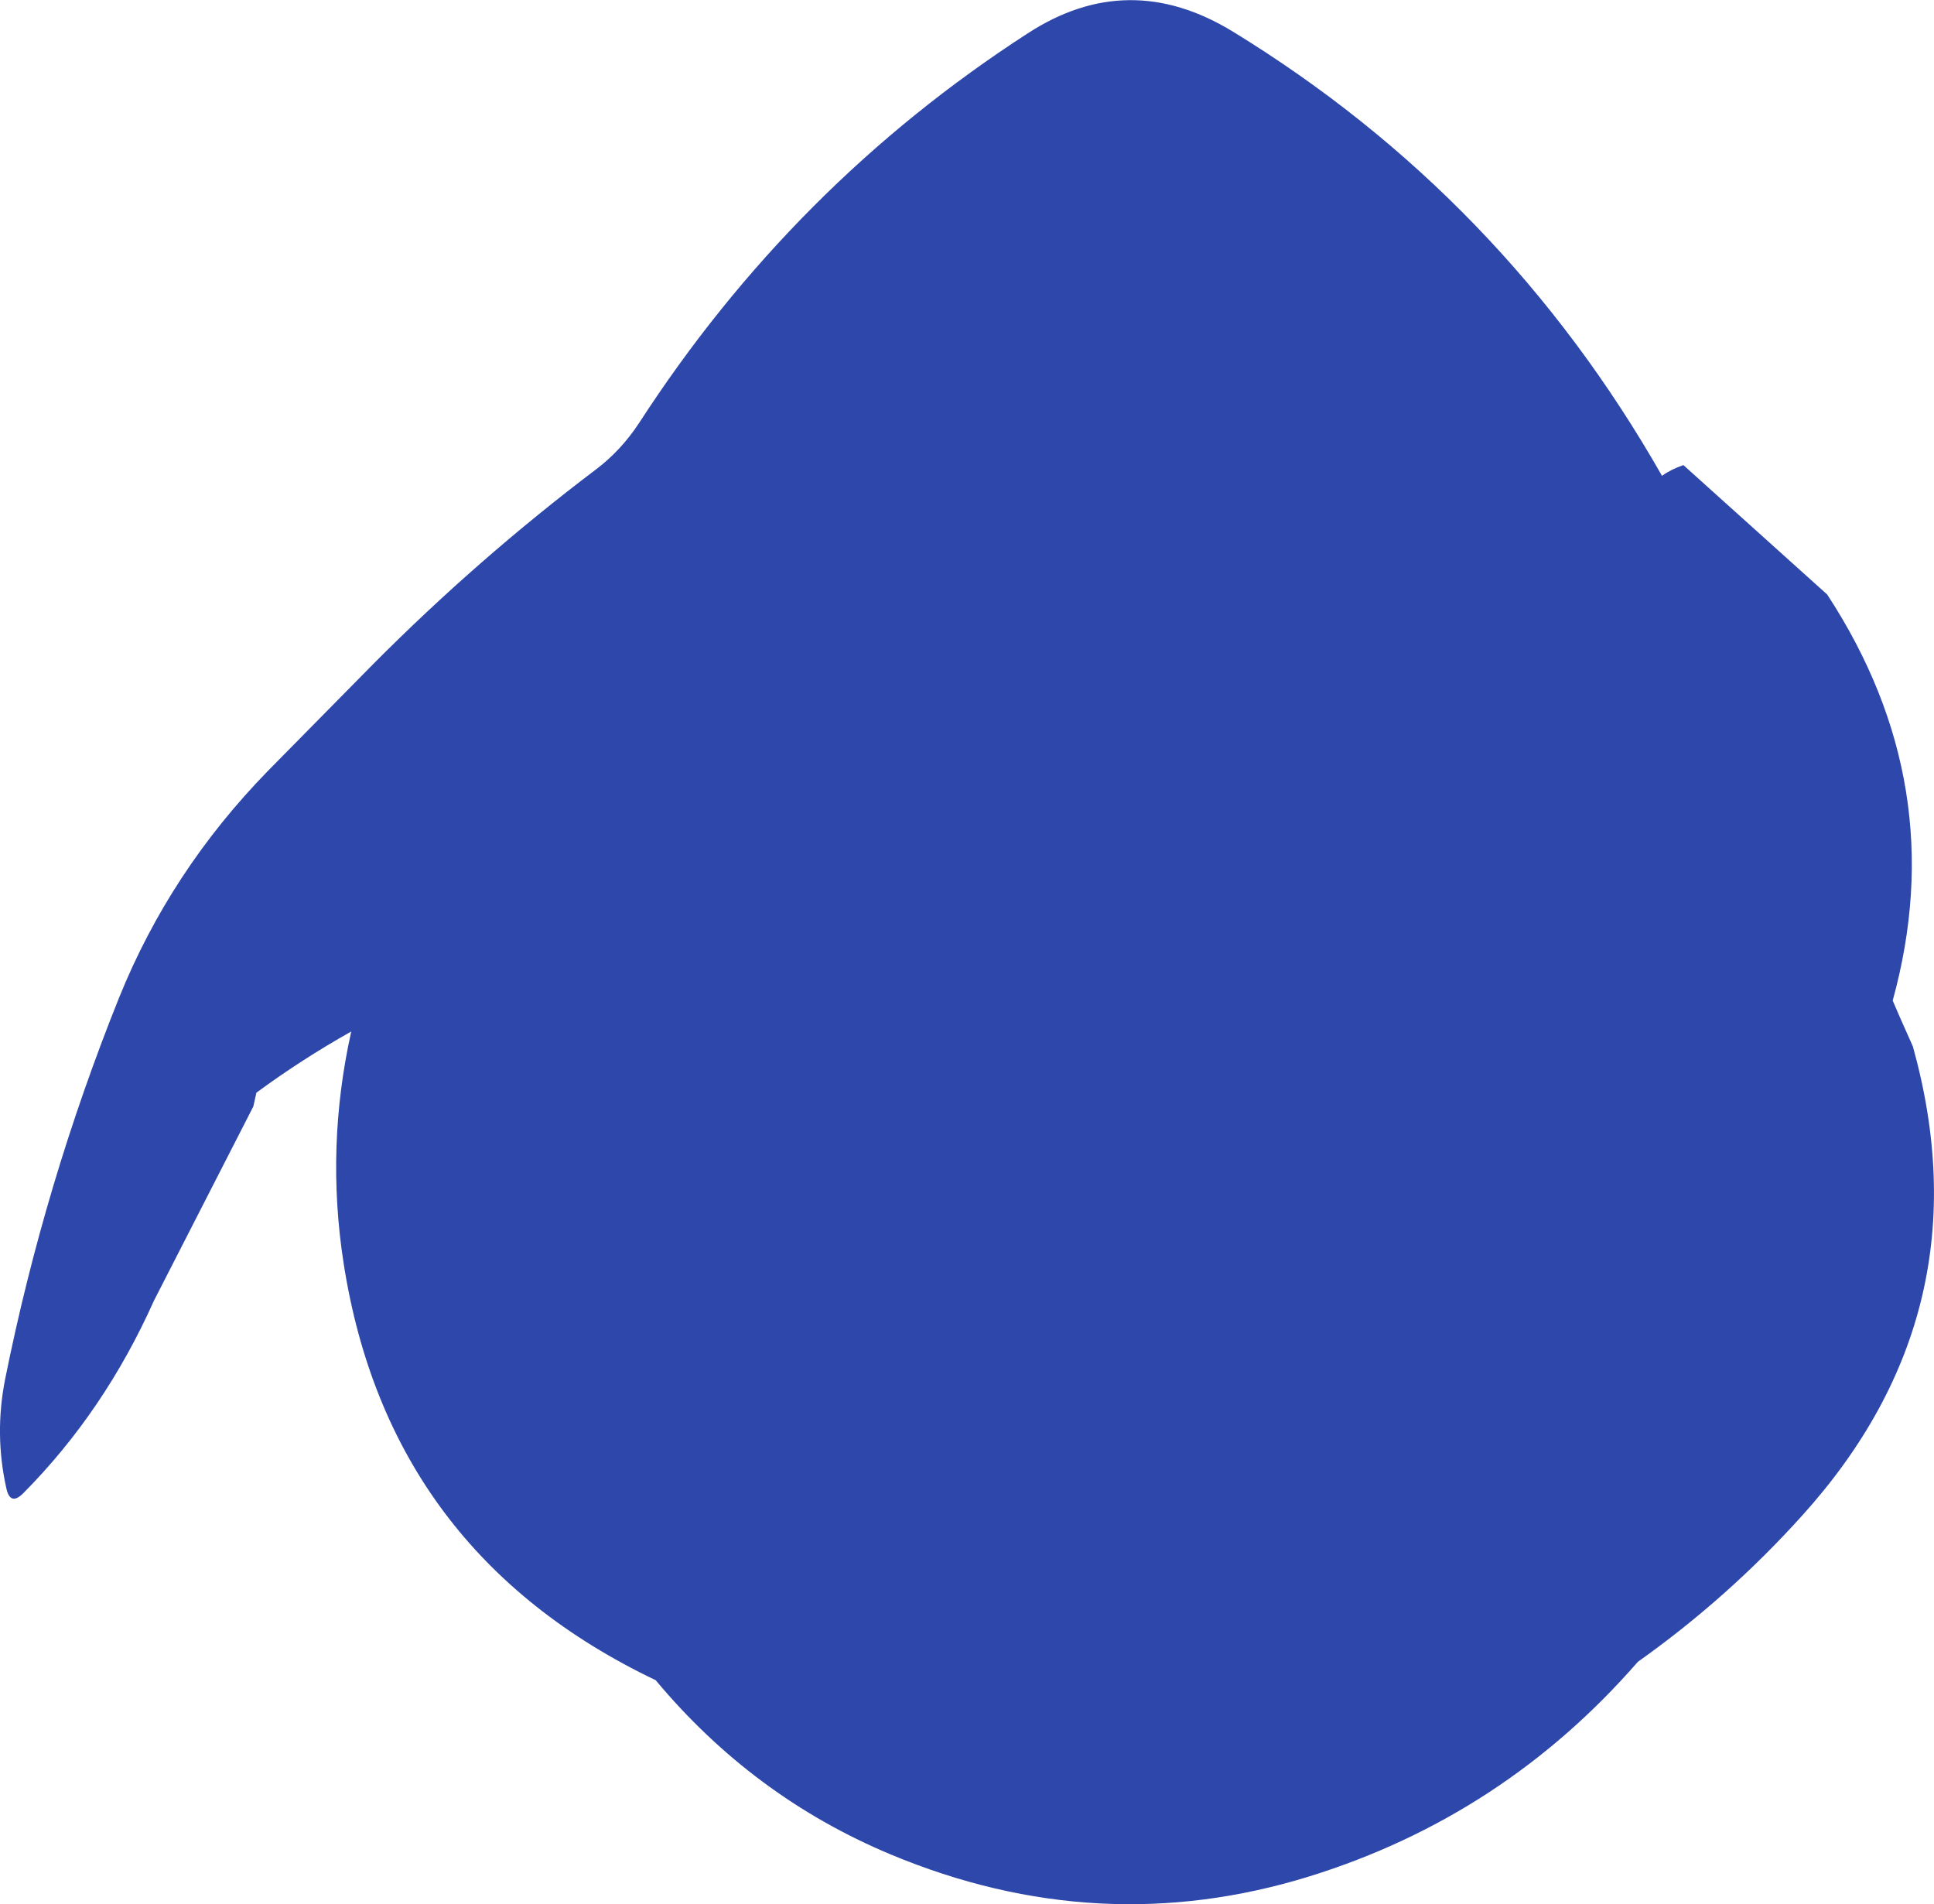 <?xml version="1.0" encoding="UTF-8" standalone="no"?>
<svg xmlns:ffdec="https://www.free-decompiler.com/flash" xmlns:xlink="http://www.w3.org/1999/xlink" ffdec:objectType="shape" height="311.15px" width="316.05px" xmlns="http://www.w3.org/2000/svg">
  <g transform="matrix(1.0, 0.0, 0.0, 1.0, 185.3, 147.1)">
    <path d="M89.8 -71.1 L113.3 -49.95 Q133.7 -18.75 124.0 16.4 L125.1 18.95 127.3 23.9 Q139.35 67.15 109.25 100.5 97.15 113.95 82.35 124.45 60.4 149.65 28.7 159.5 -5.7 170.15 -39.8 155.9 -62.25 146.5 -78.15 127.45 -121.8 106.6 -129.15 59.3 -132.1 40.3 -127.9 21.45 -136.0 26.0 -143.4 31.45 L-143.9 33.7 -160.15 65.45 Q-168.25 83.55 -181.5 96.9 -183.6 99.0 -184.25 96.15 -186.25 87.25 -184.45 78.2 -178.0 46.2 -165.85 15.95 -157.5 -4.75 -141.5 -21.15 L-124.3 -38.6 Q-107.2 -55.8 -87.9 -70.4 -83.8 -73.5 -80.85 -78.0 -55.65 -116.9 -17.35 -141.65 -0.9 -152.35 16.15 -141.95 60.35 -114.9 86.3 -69.35 87.75 -70.4 89.8 -71.1" fill="#2e47aa" fill-rule="evenodd" stroke="none"/>
  </g>
</svg>

